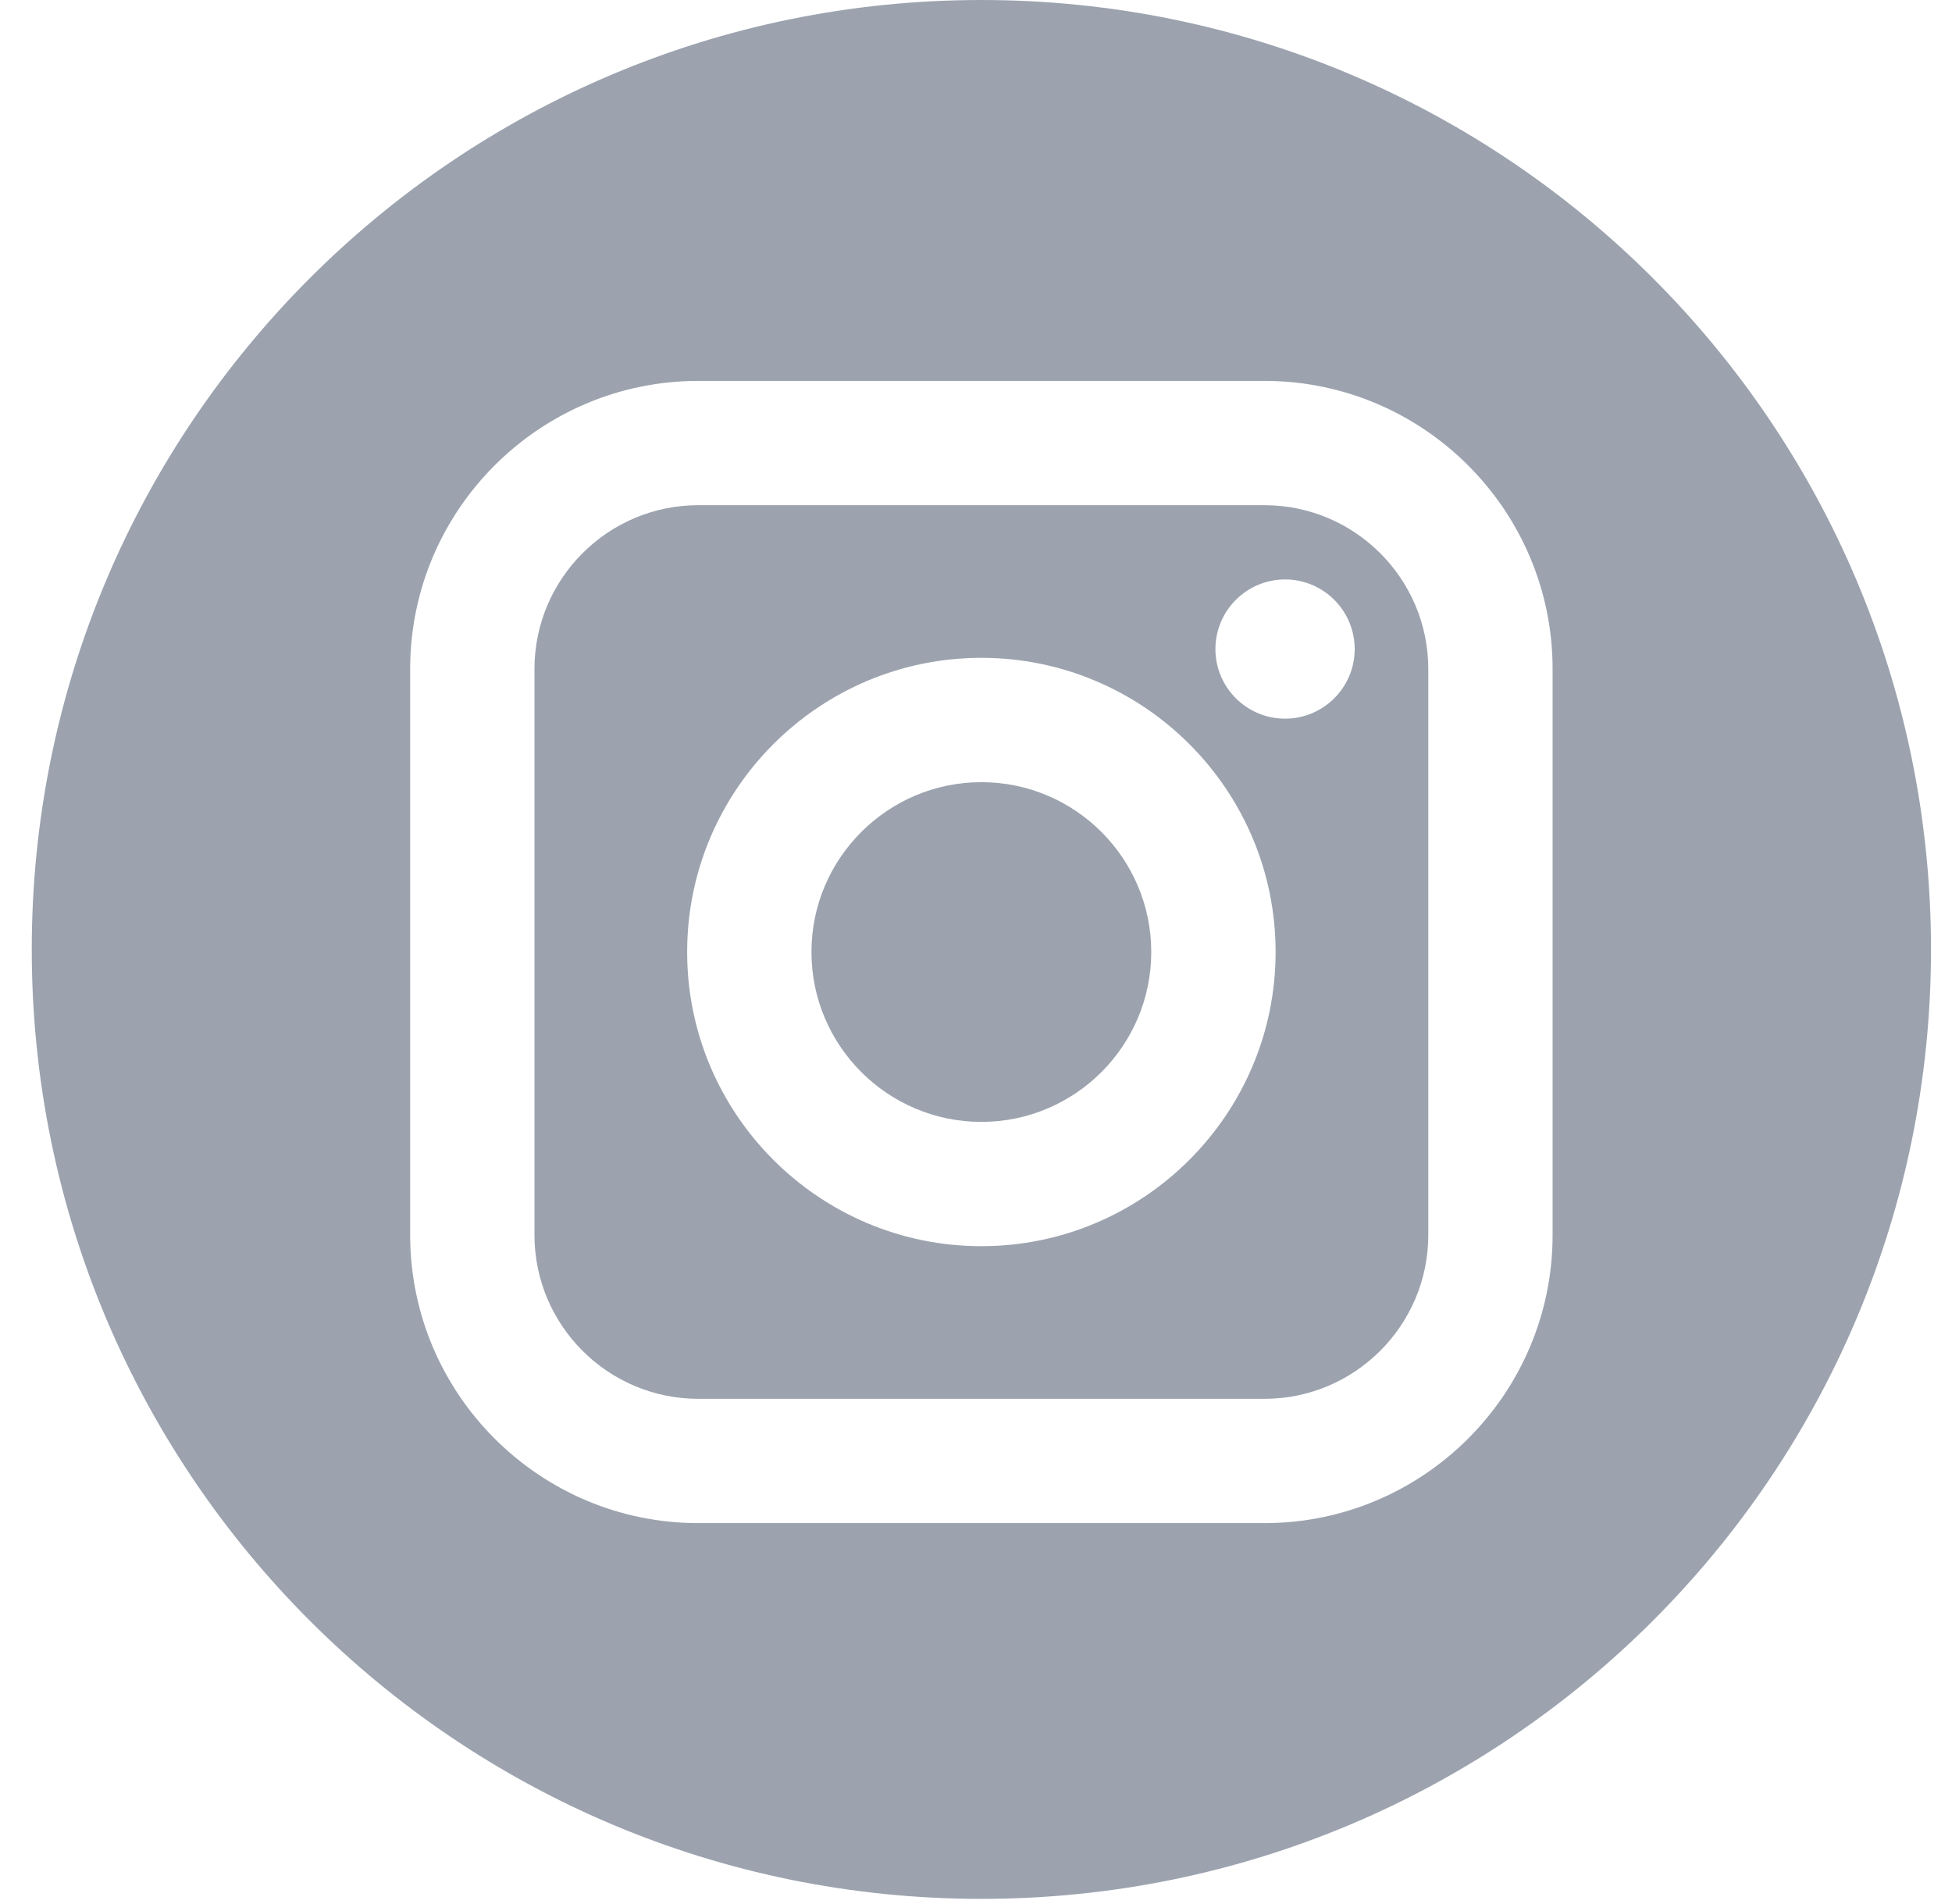 <svg width="41" height="40" viewBox="0 0 41 40" fill="none" xmlns="http://www.w3.org/2000/svg">
<path fill-rule="evenodd" clip-rule="evenodd" d="M26.558 10.613H14.668C12.77 10.613 11.226 12.157 11.226 14.055V25.945C11.226 27.843 12.77 29.387 14.668 29.387H26.558C28.456 29.387 30 27.843 30 25.945V14.055C30 12.157 28.456 10.613 26.558 10.613ZM20.613 26.18C17.205 26.18 14.433 23.408 14.433 20C14.433 16.592 17.205 13.82 20.613 13.82C24.021 13.82 26.793 16.592 26.793 20C26.793 23.407 24.02 26.18 20.613 26.18ZM25.529 13.636C25.529 14.442 26.185 15.098 26.992 15.098C27.798 15.098 28.454 14.442 28.454 13.636C28.454 12.829 27.798 12.173 26.992 12.173C26.185 12.173 25.529 12.829 25.529 13.636Z" fill="#9CA3AF"/>
<path d="M20.613 16.432C18.646 16.432 17.044 18.032 17.044 20C17.044 21.968 18.646 23.569 20.613 23.569C22.581 23.569 24.181 21.968 24.181 20C24.181 18.033 22.581 16.432 20.613 16.432Z" fill="#9CA3AF"/>
<path fill-rule="evenodd" clip-rule="evenodd" d="M0.667 19.946C0.667 8.931 9.597 0 20.613 0C31.628 0 40.559 8.931 40.559 19.946C40.559 30.962 31.628 39.892 20.613 39.892C9.597 39.892 0.667 30.962 0.667 19.946ZM26.558 31.998C29.896 31.998 32.611 29.283 32.611 25.945V14.055C32.611 10.717 29.896 8.002 26.558 8.002H14.668C11.33 8.002 8.615 10.717 8.615 14.055V25.945C8.615 29.283 11.33 31.998 14.668 31.998H26.558Z" fill="#9CA3AF"/>
</svg>
